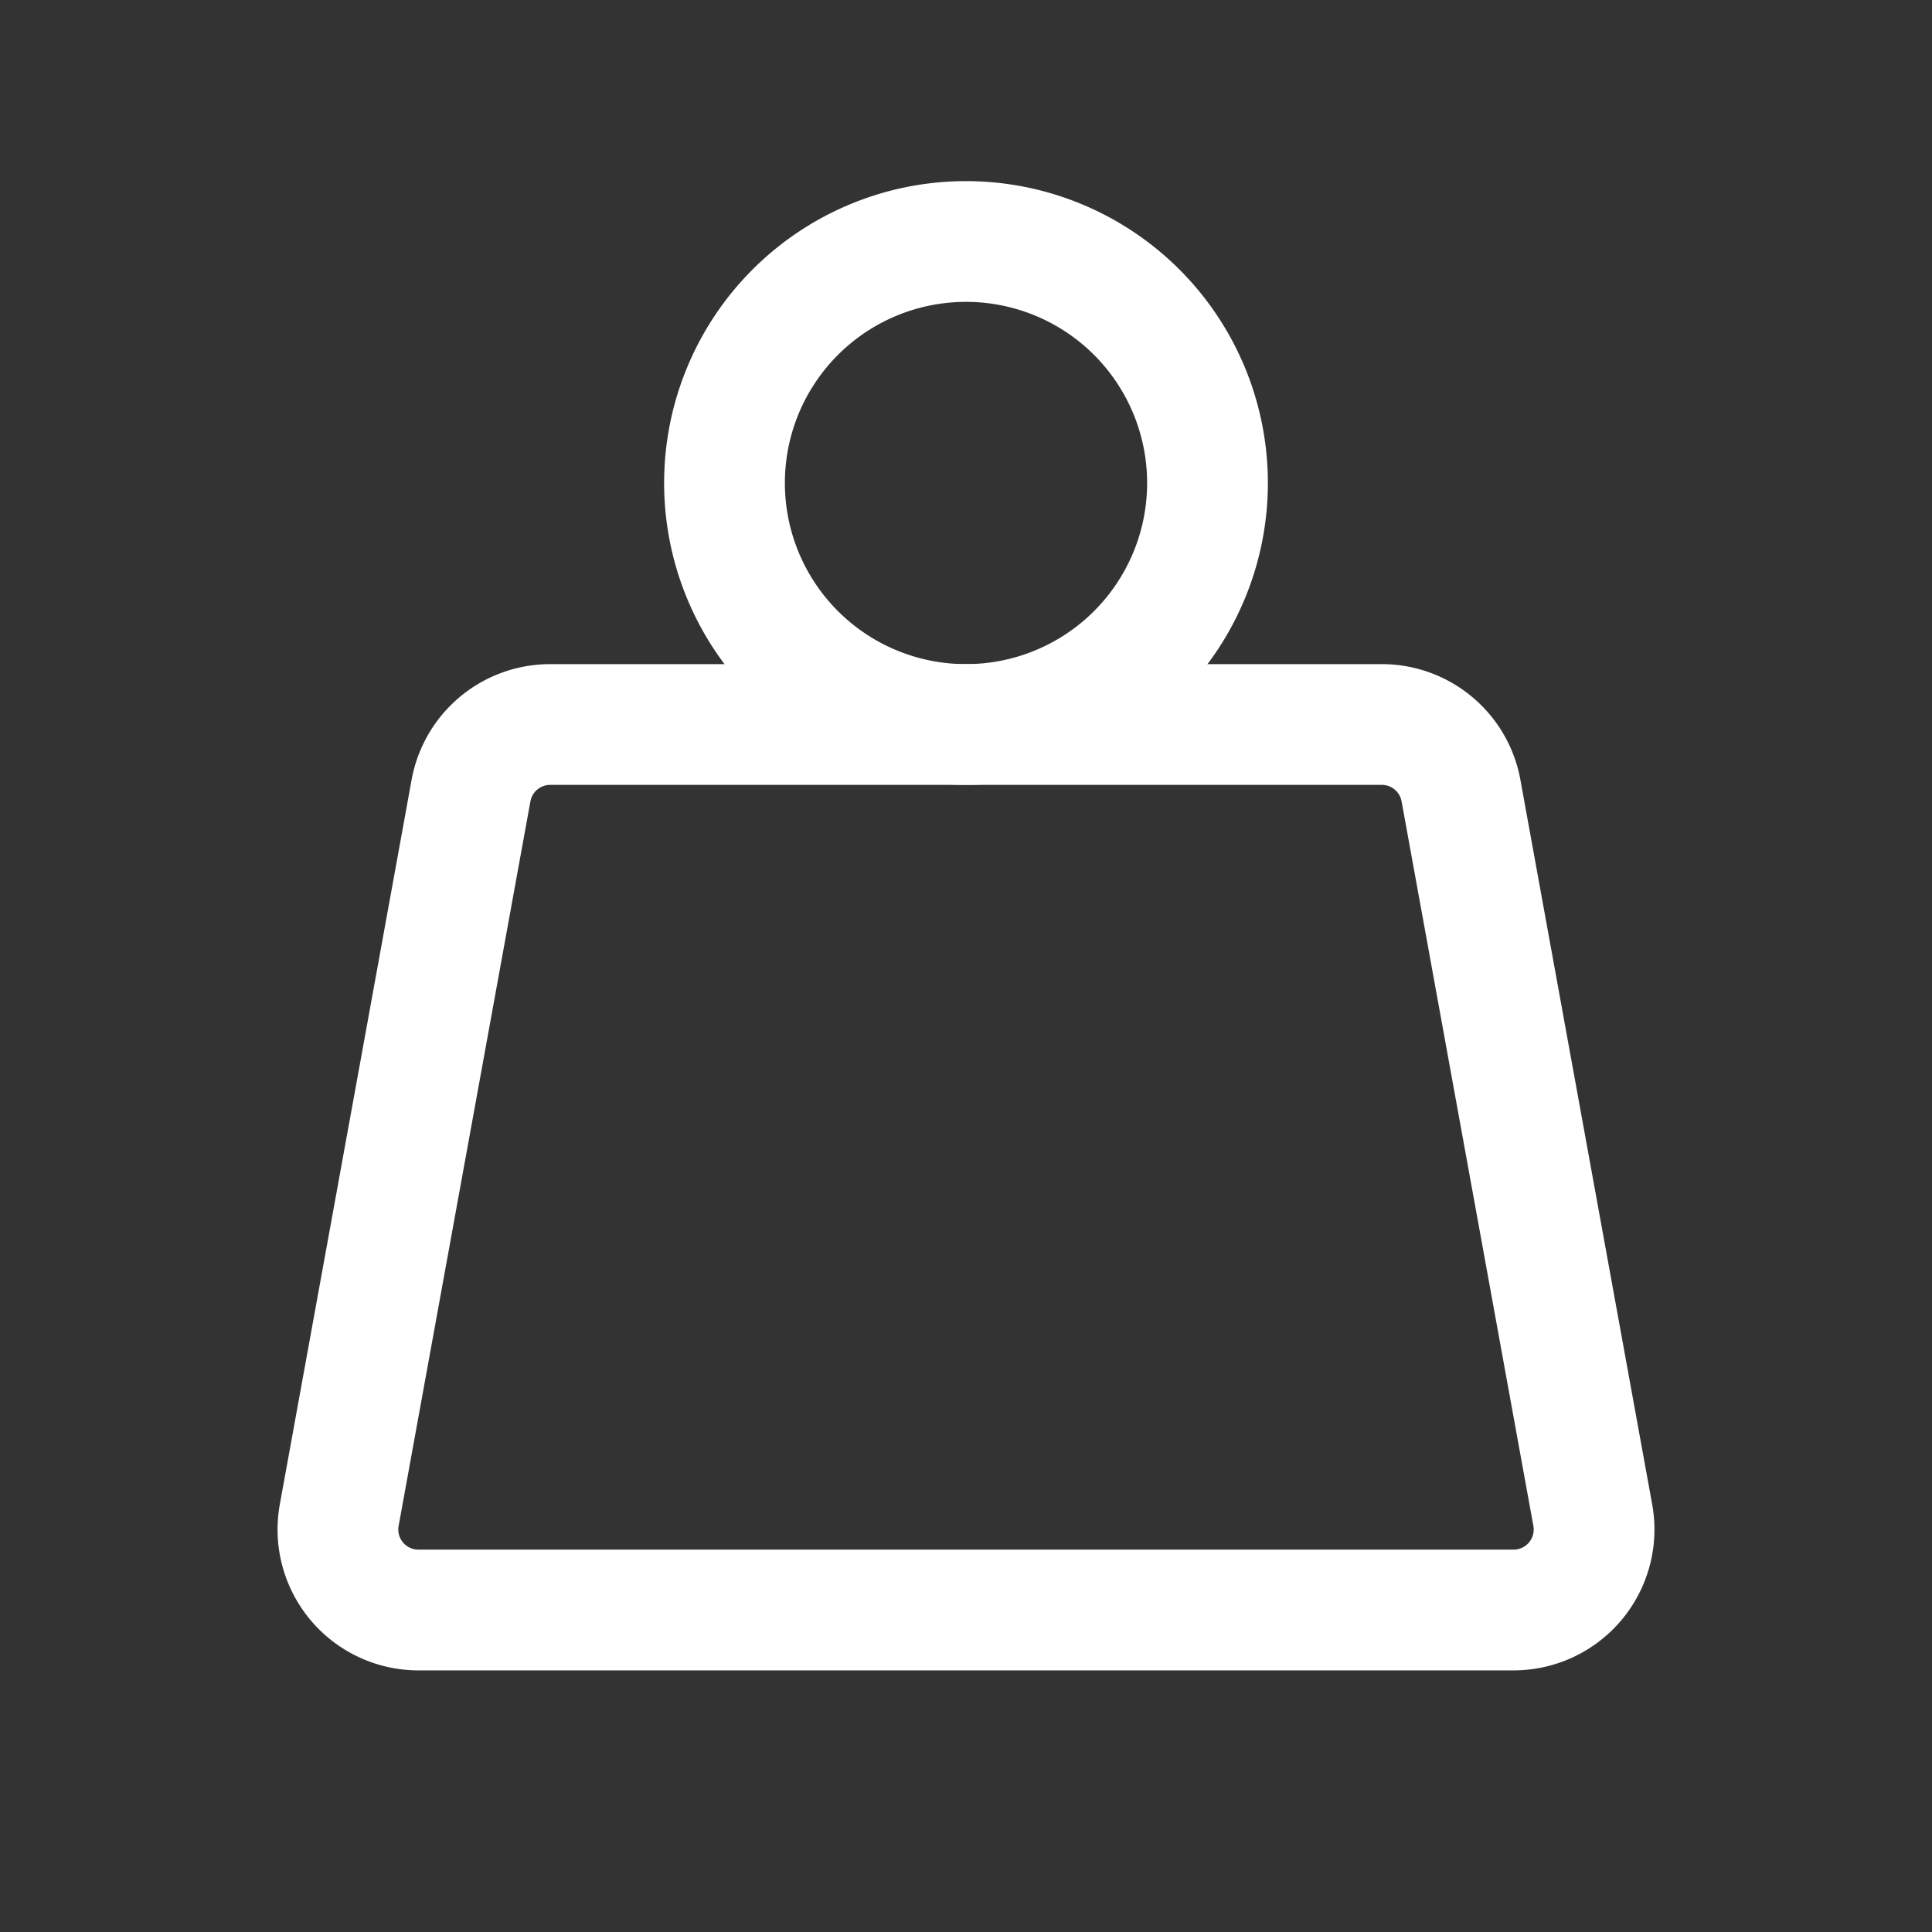 <svg
    xmlns="http://www.w3.org/2000/svg"
    class="icon icon-tabler icon-tabler-weight"
    width="40"
    height="40"
    viewBox="0 0 24 24"
    stroke-width="1.5"
    stroke="#fff"
    fill="none"
    stroke-linecap="round"
    stroke-linejoin="round"
>
    <rect x="0" y="0" width="24" height="24" fill="#333333" stroke="none"/>
    <path stroke="none" d="M0 0h24v24H0z" fill="none" />
    <path d="M12 6m-3 0a3 3 0 1 0 6 0a3 3 0 1 0 -6 0" />
    <path
        d="M6.835 9h10.33a1 1 0 0 1 .984 .821l1.637 9a1 1 0 0 1 -.984 1.179h-13.604a1 1 0 0 1 -.984 -1.179l1.637 -9a1 1 0 0 1 .984 -.821z"
    />
</svg>